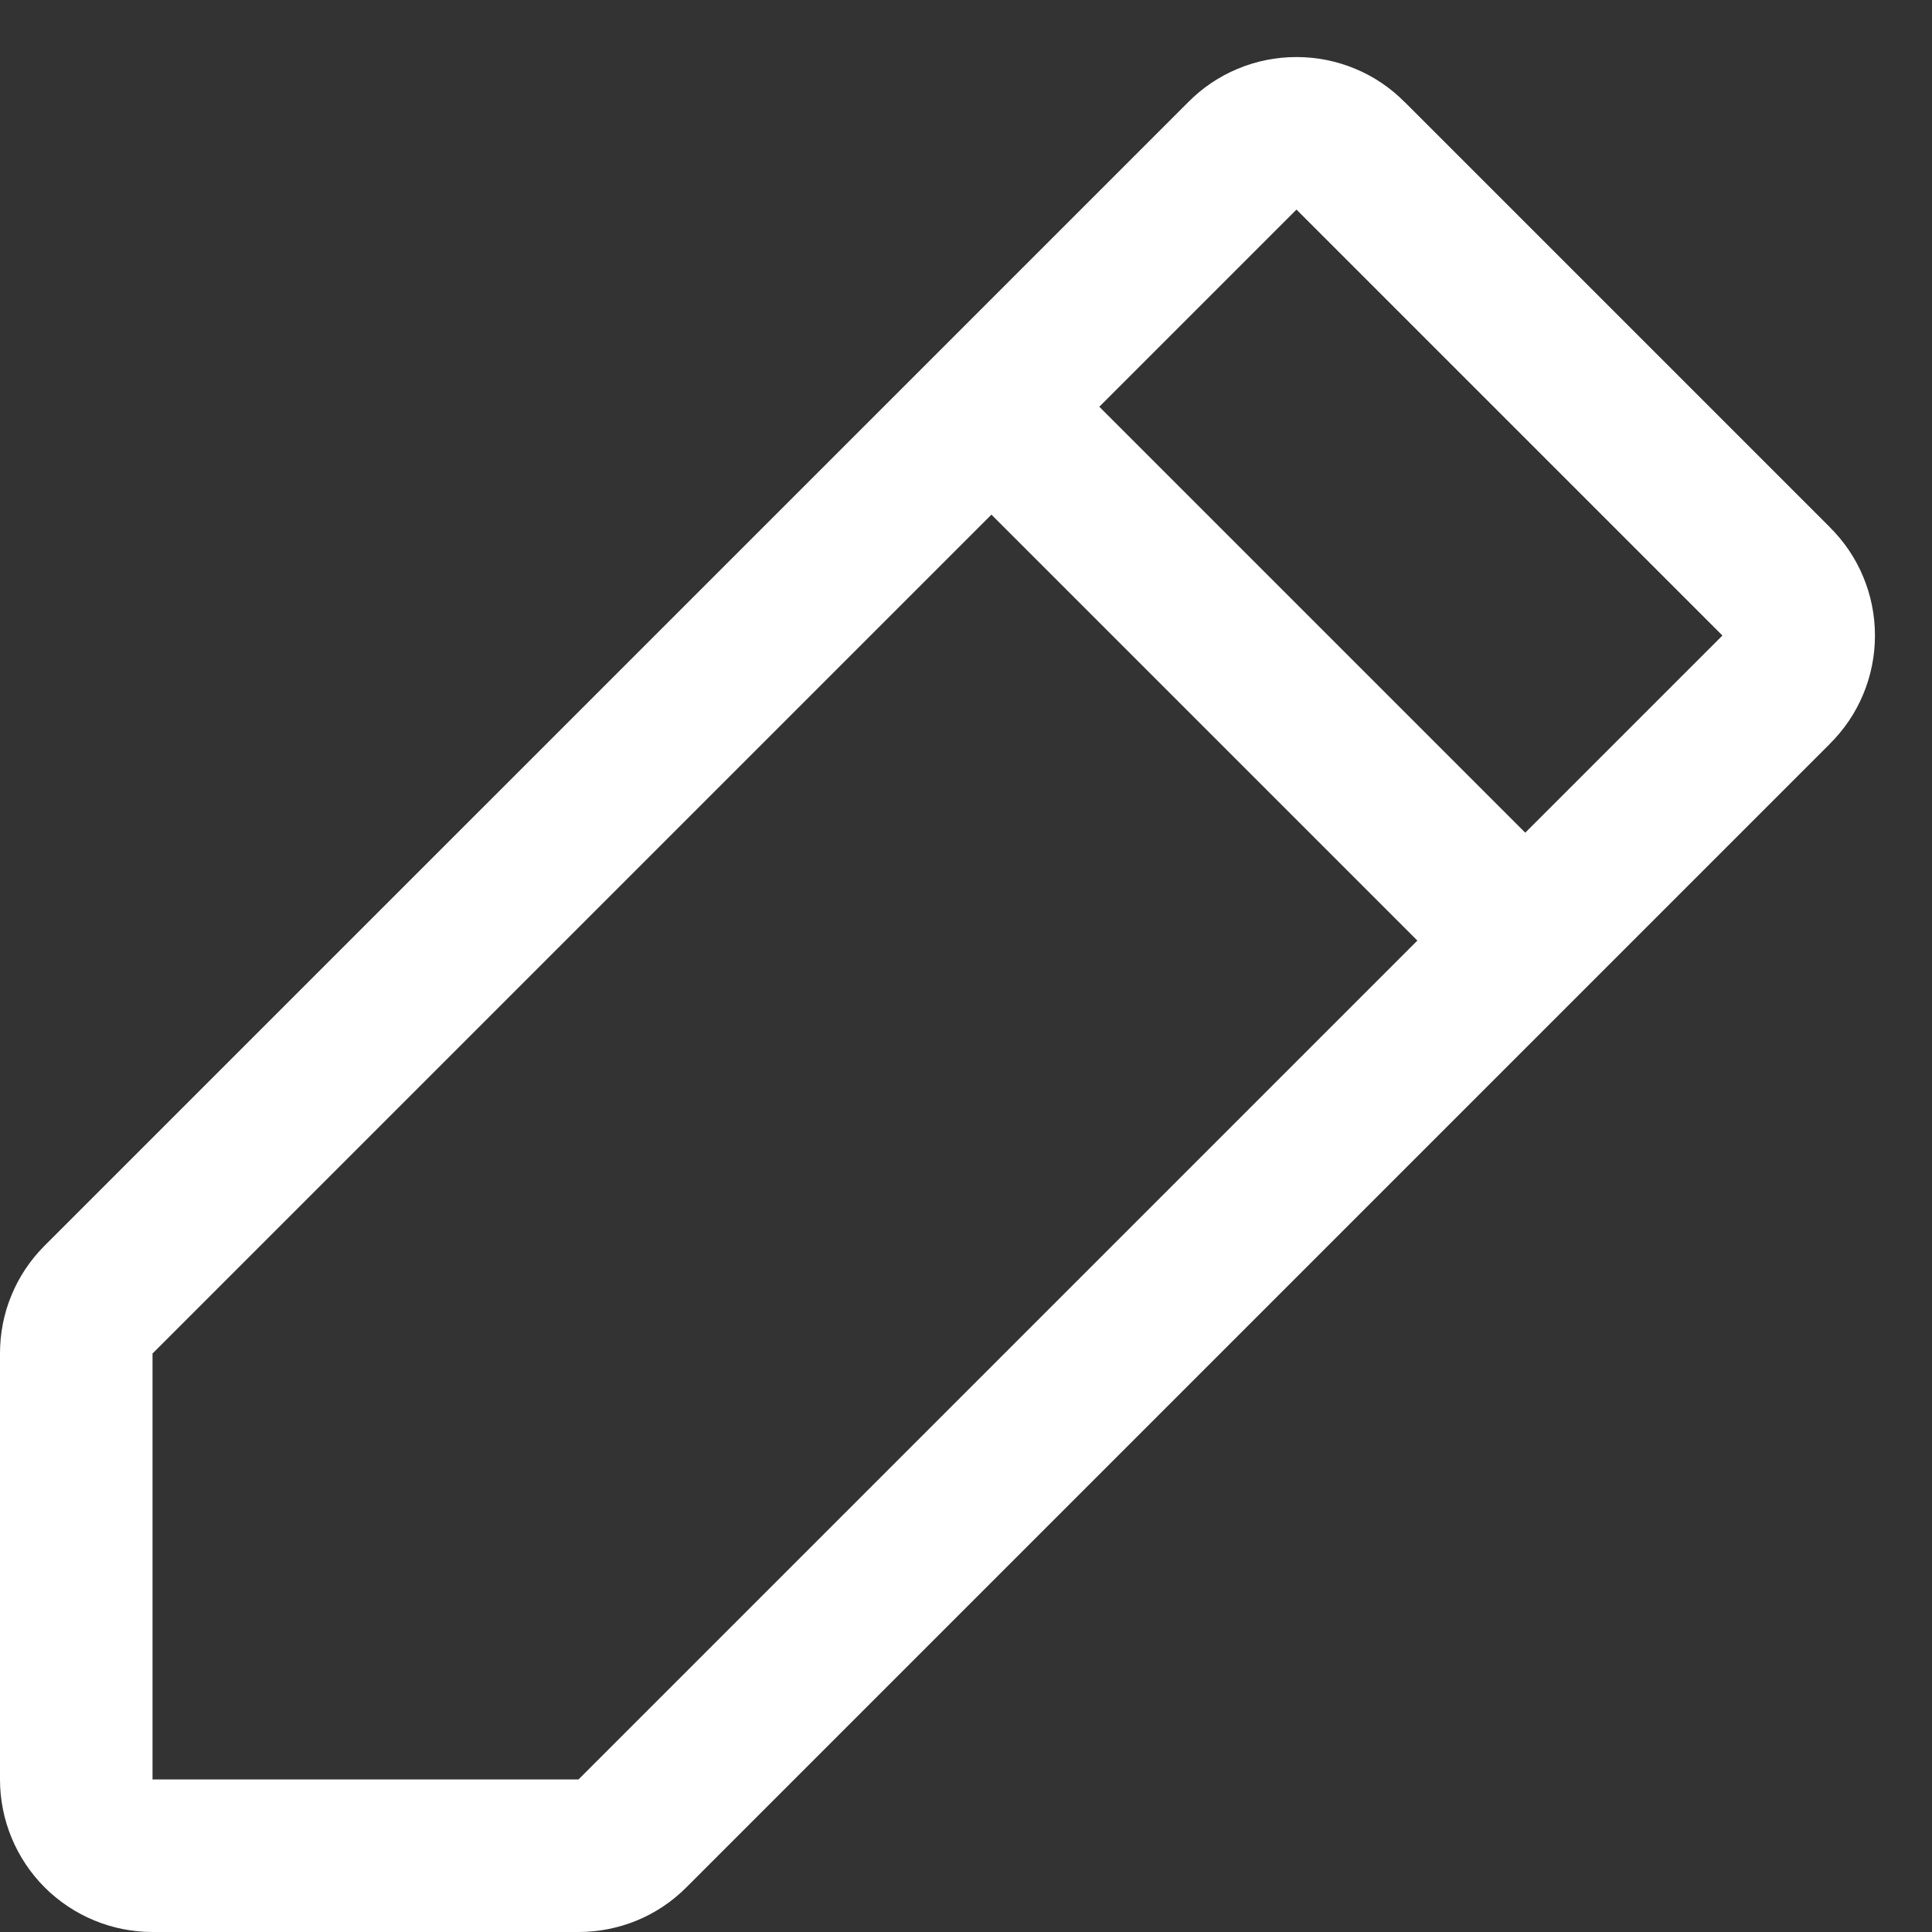 <svg width="19" height="19" viewBox="0 0 19 19" fill="none" xmlns="http://www.w3.org/2000/svg">
<rect x="0" y="0" width="19" height="19" fill="#333333" stroke="none"/>
<path fill-rule="evenodd" clip-rule="evenodd" d="M12.75 0.561C12.551 0.561 12.354 0.6 12.171 0.677C11.988 0.753 11.823 0.865 11.684 1.006L9.22 3.47L0.435 12.254L0.434 12.255C0.296 12.394 0.186 12.559 0.112 12.74C0.037 12.921 -0 13.115 4.51421e-06 13.31V17.5C4.51421e-06 17.898 0.158 18.279 0.439 18.561C0.721 18.842 1.102 19 1.5 19H5.689C5.885 19 6.079 18.962 6.26 18.888C6.441 18.814 6.606 18.704 6.745 18.566L6.746 18.565L15.526 9.785C15.527 9.783 15.529 9.782 15.53 9.78C15.532 9.779 15.534 9.777 15.535 9.776L17.992 7.319L17.994 7.316C18.135 7.177 18.247 7.012 18.323 6.829C18.4 6.646 18.439 6.449 18.439 6.25C18.439 6.051 18.4 5.854 18.323 5.671C18.247 5.488 18.135 5.323 17.994 5.184L17.992 5.181L13.819 1.008L13.816 1.006C13.677 0.865 13.512 0.753 13.329 0.677C13.146 0.6 12.949 0.561 12.75 0.561ZM15 8.189L16.935 6.254L16.939 6.25L16.935 6.246L12.754 2.065L12.75 2.061L12.746 2.065L10.811 4L15 8.189ZM9.75 5.061L1.5 13.311V17.5H5.689L13.939 9.25L9.75 5.061Z" fill="white"/>
</svg>
